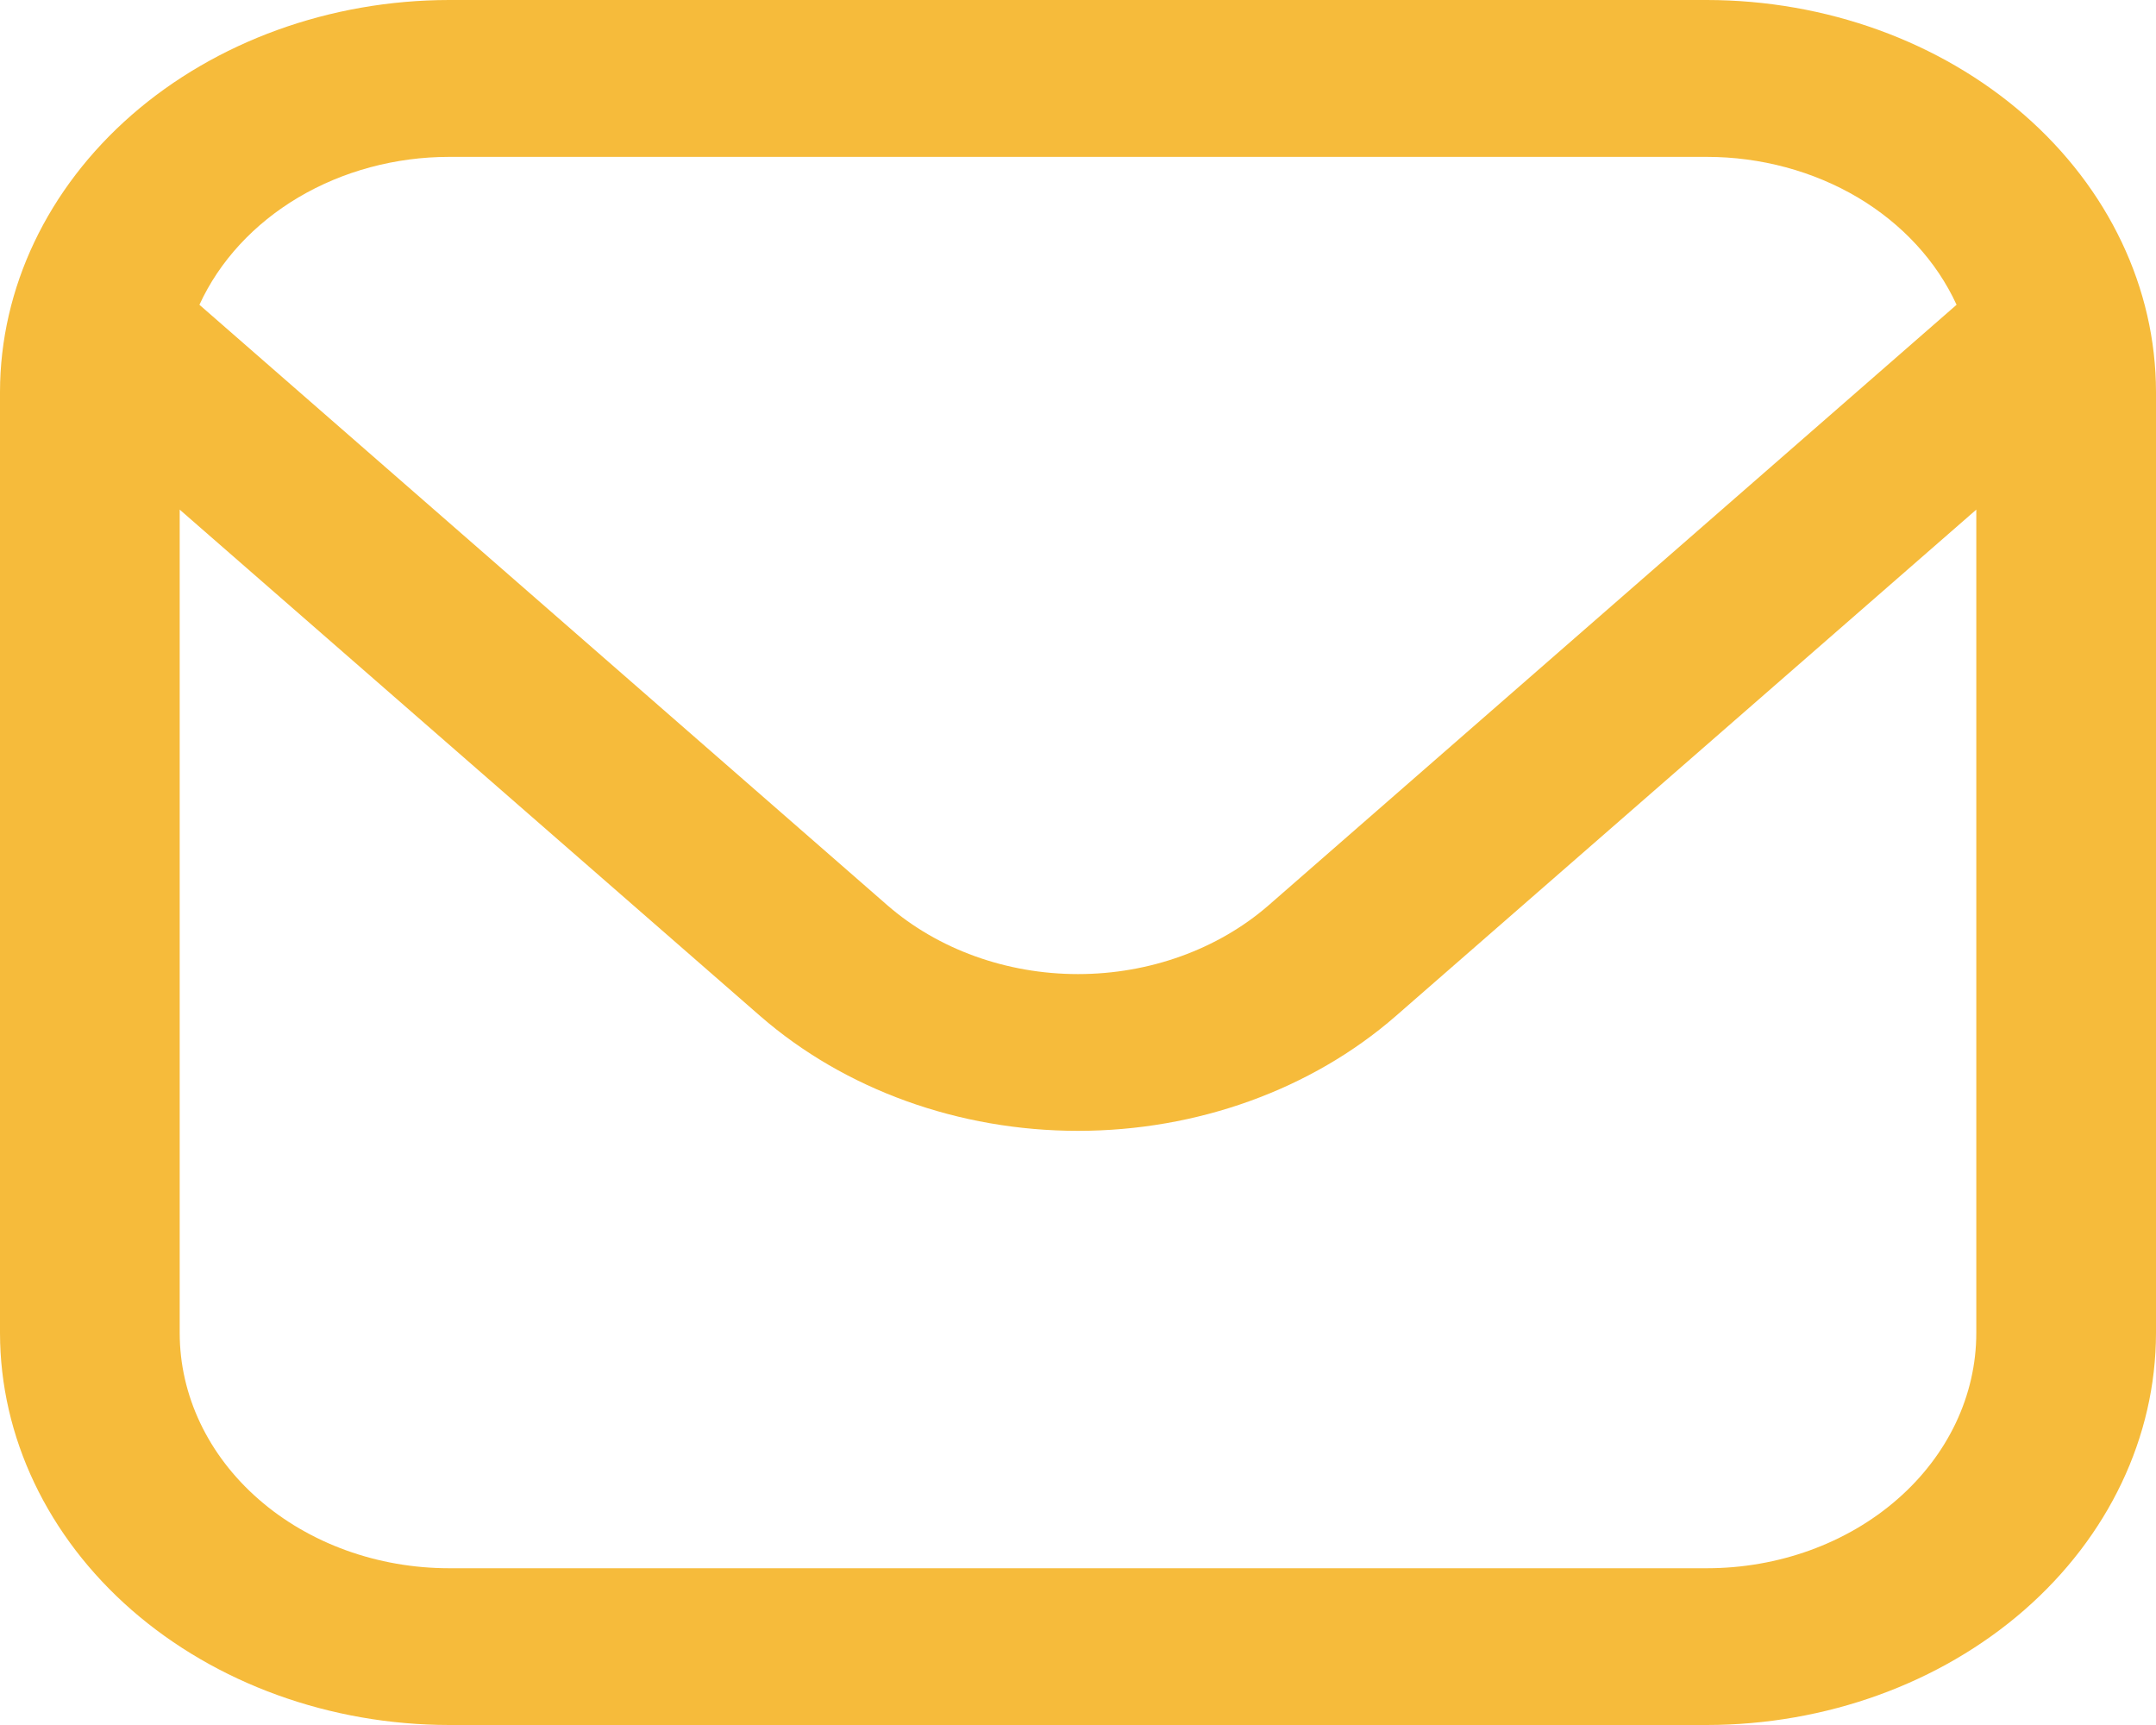 <svg width="20" height="16" viewBox="0 0 20 16" fill="none" xmlns="http://www.w3.org/2000/svg">
<path d="M15.833 0H4.167C3.062 0.001 2.003 0.385 1.222 1.066C0.441 1.748 0.001 2.672 0 3.636L0 12.364C0.001 13.328 0.441 14.252 1.222 14.934C2.003 15.615 3.062 15.999 4.167 16H15.833C16.938 15.999 17.997 15.615 18.778 14.934C19.559 14.252 19.999 13.328 20 12.364V3.636C19.999 2.672 19.559 1.748 18.778 1.066C17.997 0.385 16.938 0.001 15.833 0ZM4.167 1.455H15.833C16.332 1.455 16.82 1.587 17.233 1.831C17.645 2.076 17.965 2.423 18.15 2.827L11.768 8.397C11.299 8.805 10.663 9.035 10 9.035C9.337 9.035 8.701 8.805 8.232 8.397L1.85 2.827C2.035 2.423 2.355 2.076 2.768 1.831C3.18 1.587 3.668 1.455 4.167 1.455ZM15.833 14.546H4.167C3.504 14.546 2.868 14.316 2.399 13.906C1.93 13.497 1.667 12.942 1.667 12.364V4.727L7.053 9.425C7.836 10.106 8.895 10.489 10 10.489C11.105 10.489 12.165 10.106 12.947 9.425L18.333 4.727V12.364C18.333 12.942 18.07 13.497 17.601 13.906C17.132 14.316 16.496 14.546 15.833 14.546Z" fill="#F6BB3B"/>
</svg>

